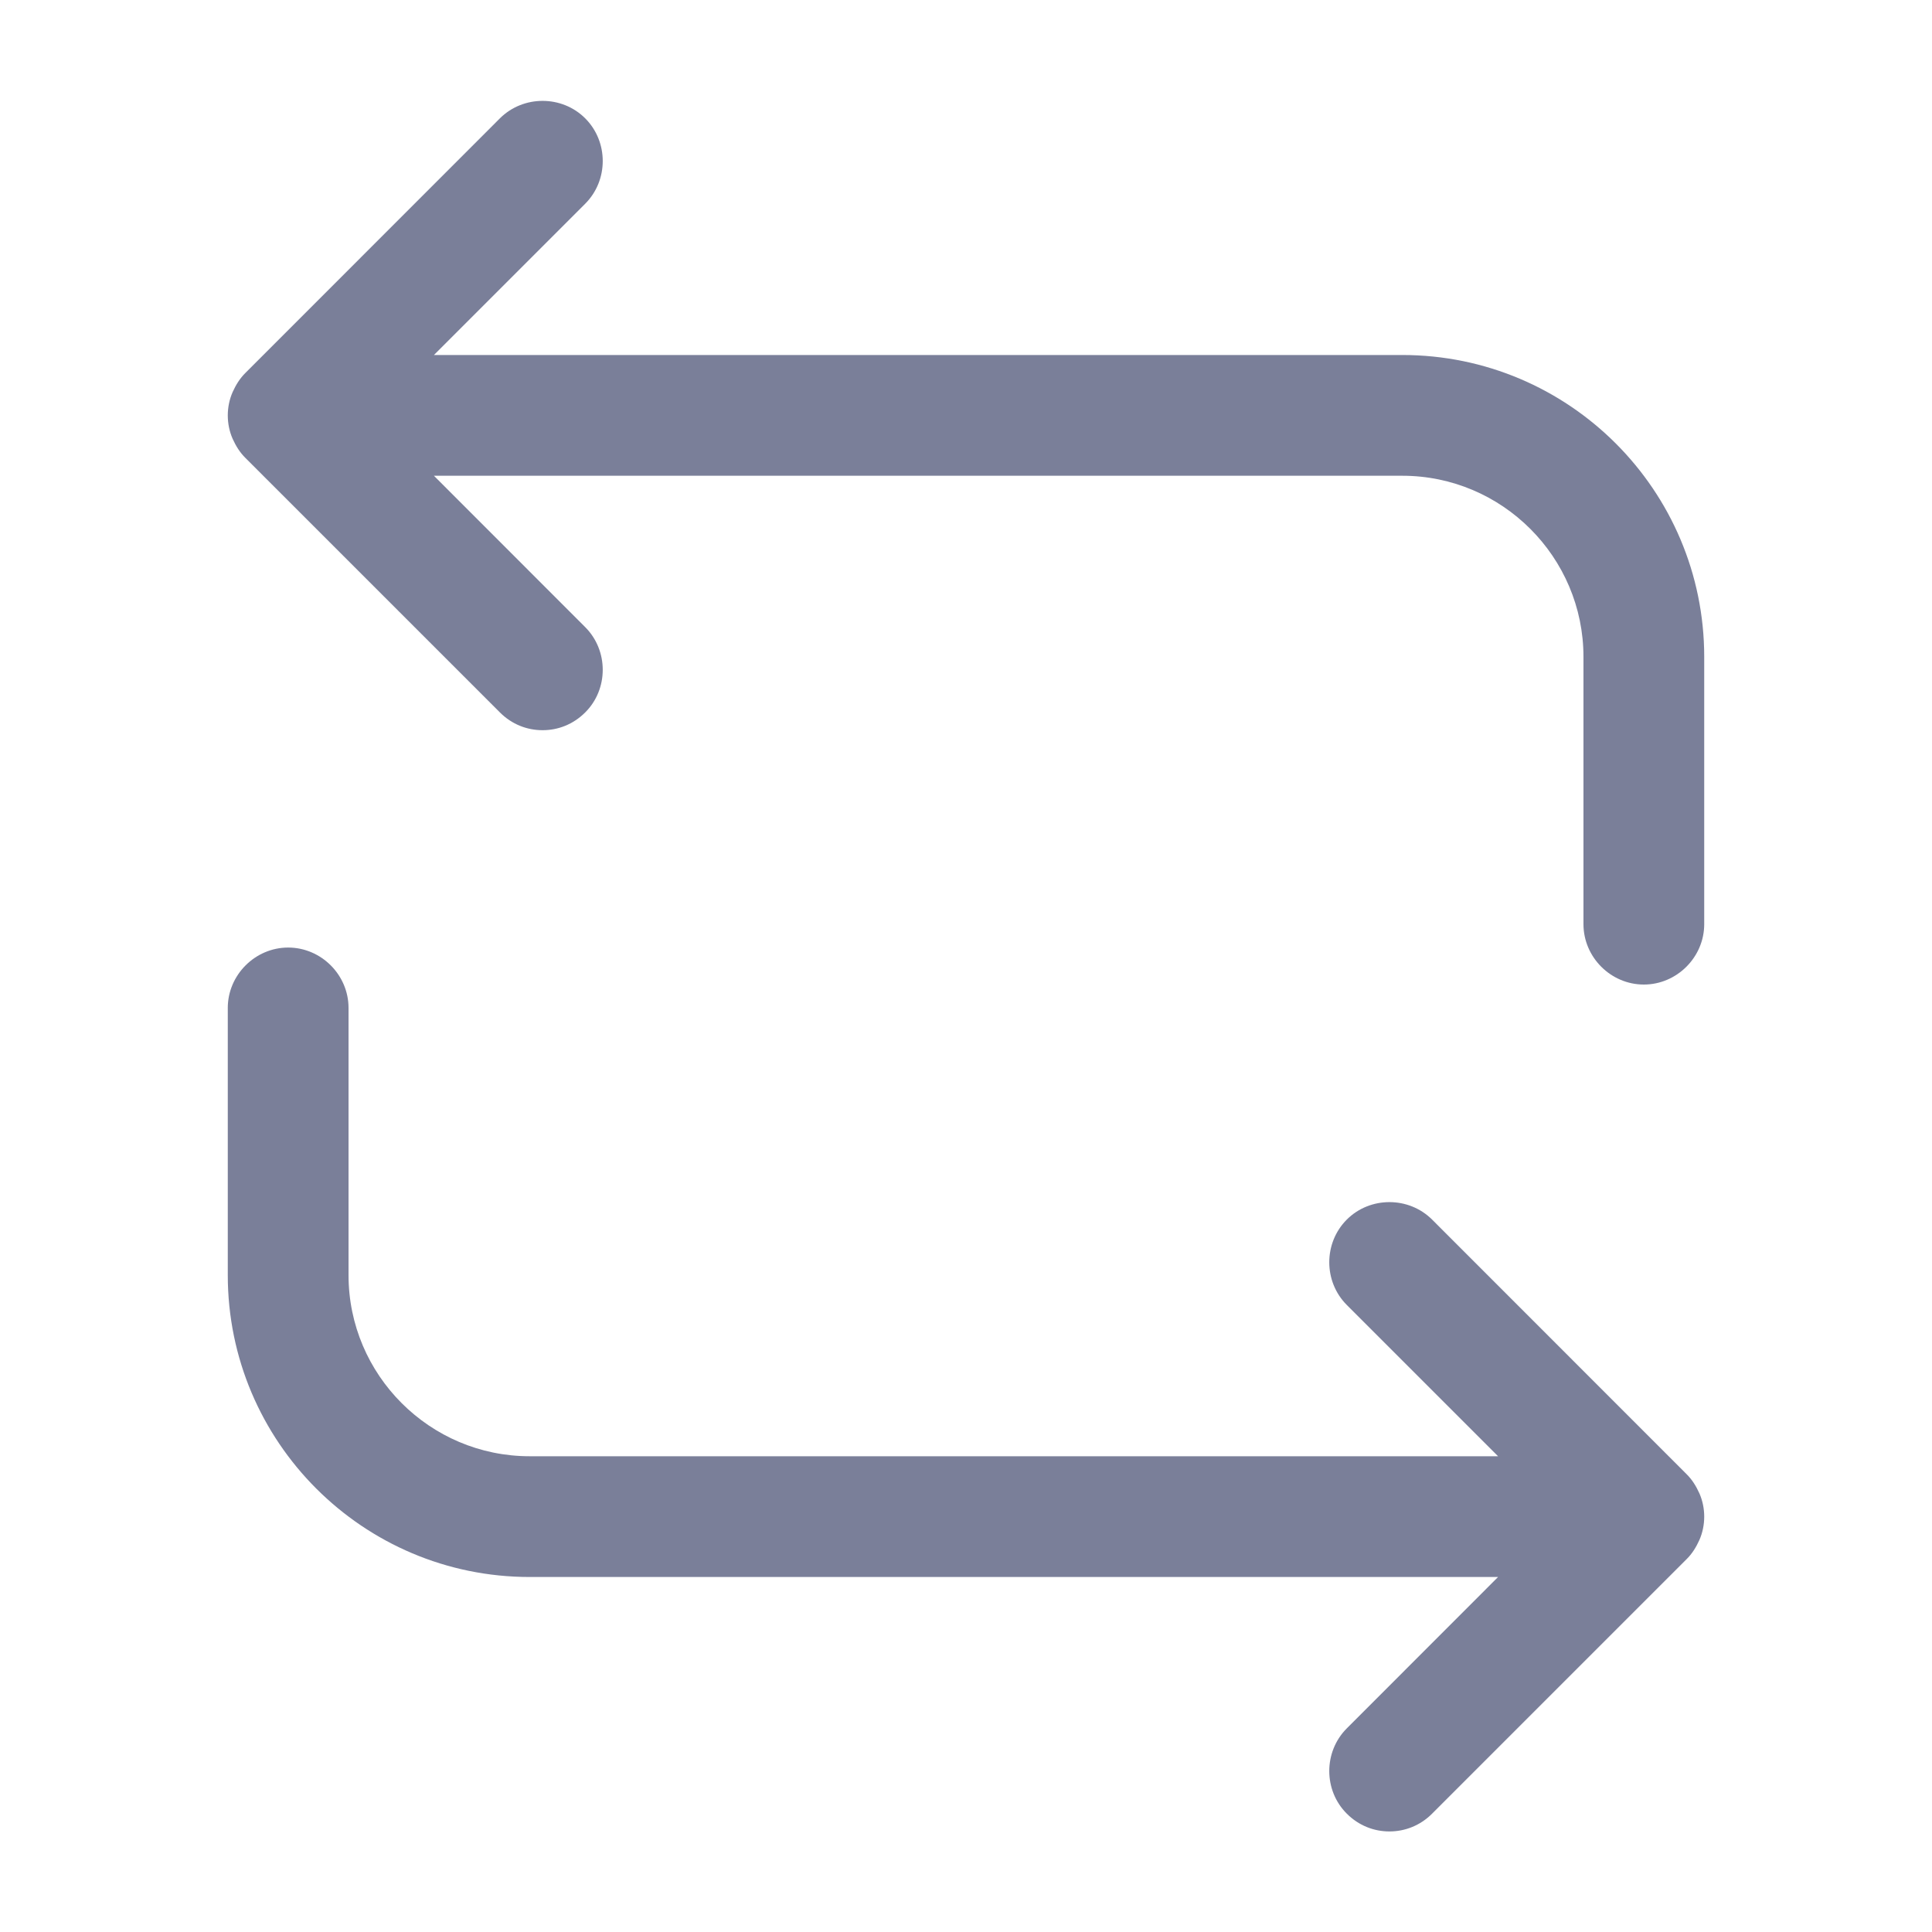 <svg width="20" height="20" viewBox="0 0 20 20" fill="none" xmlns="http://www.w3.org/2000/svg">
<path d="M14.517 3.675H4.492L6.058 2.109C6.3 1.867 6.3 1.467 6.058 1.225C5.817 0.984 5.417 0.984 5.175 1.225L2.542 3.859C2.483 3.917 2.442 3.984 2.408 4.059C2.375 4.134 2.358 4.217 2.358 4.3C2.358 4.384 2.375 4.467 2.408 4.542C2.442 4.617 2.483 4.684 2.542 4.742L5.175 7.375C5.3 7.5 5.458 7.559 5.617 7.559C5.775 7.559 5.933 7.5 6.058 7.375C6.3 7.134 6.3 6.734 6.058 6.492L4.492 4.925H14.517C15.55 4.925 16.392 5.767 16.392 6.8V9.567C16.392 9.909 16.675 10.192 17.017 10.192C17.358 10.192 17.642 9.909 17.642 9.567V6.8C17.642 5.075 16.242 3.675 14.517 3.675Z" fill="#7A7F99"/>
<path d="M17.642 15.7C17.642 15.617 17.625 15.534 17.592 15.459C17.558 15.384 17.517 15.317 17.458 15.259L14.825 12.625C14.583 12.384 14.183 12.384 13.942 12.625C13.7 12.867 13.7 13.267 13.942 13.509L15.508 15.075H5.483C4.45 15.075 3.608 14.234 3.608 13.2V10.434C3.608 10.092 3.325 9.809 2.983 9.809C2.642 9.809 2.358 10.092 2.358 10.434V13.2C2.358 14.925 3.758 16.325 5.483 16.325H15.508L13.942 17.892C13.7 18.134 13.7 18.534 13.942 18.775C14.067 18.9 14.225 18.959 14.383 18.959C14.542 18.959 14.7 18.9 14.825 18.775L17.458 16.142C17.517 16.084 17.558 16.017 17.592 15.942C17.625 15.867 17.642 15.784 17.642 15.7Z" fill="#7A7F99"/>
</svg>